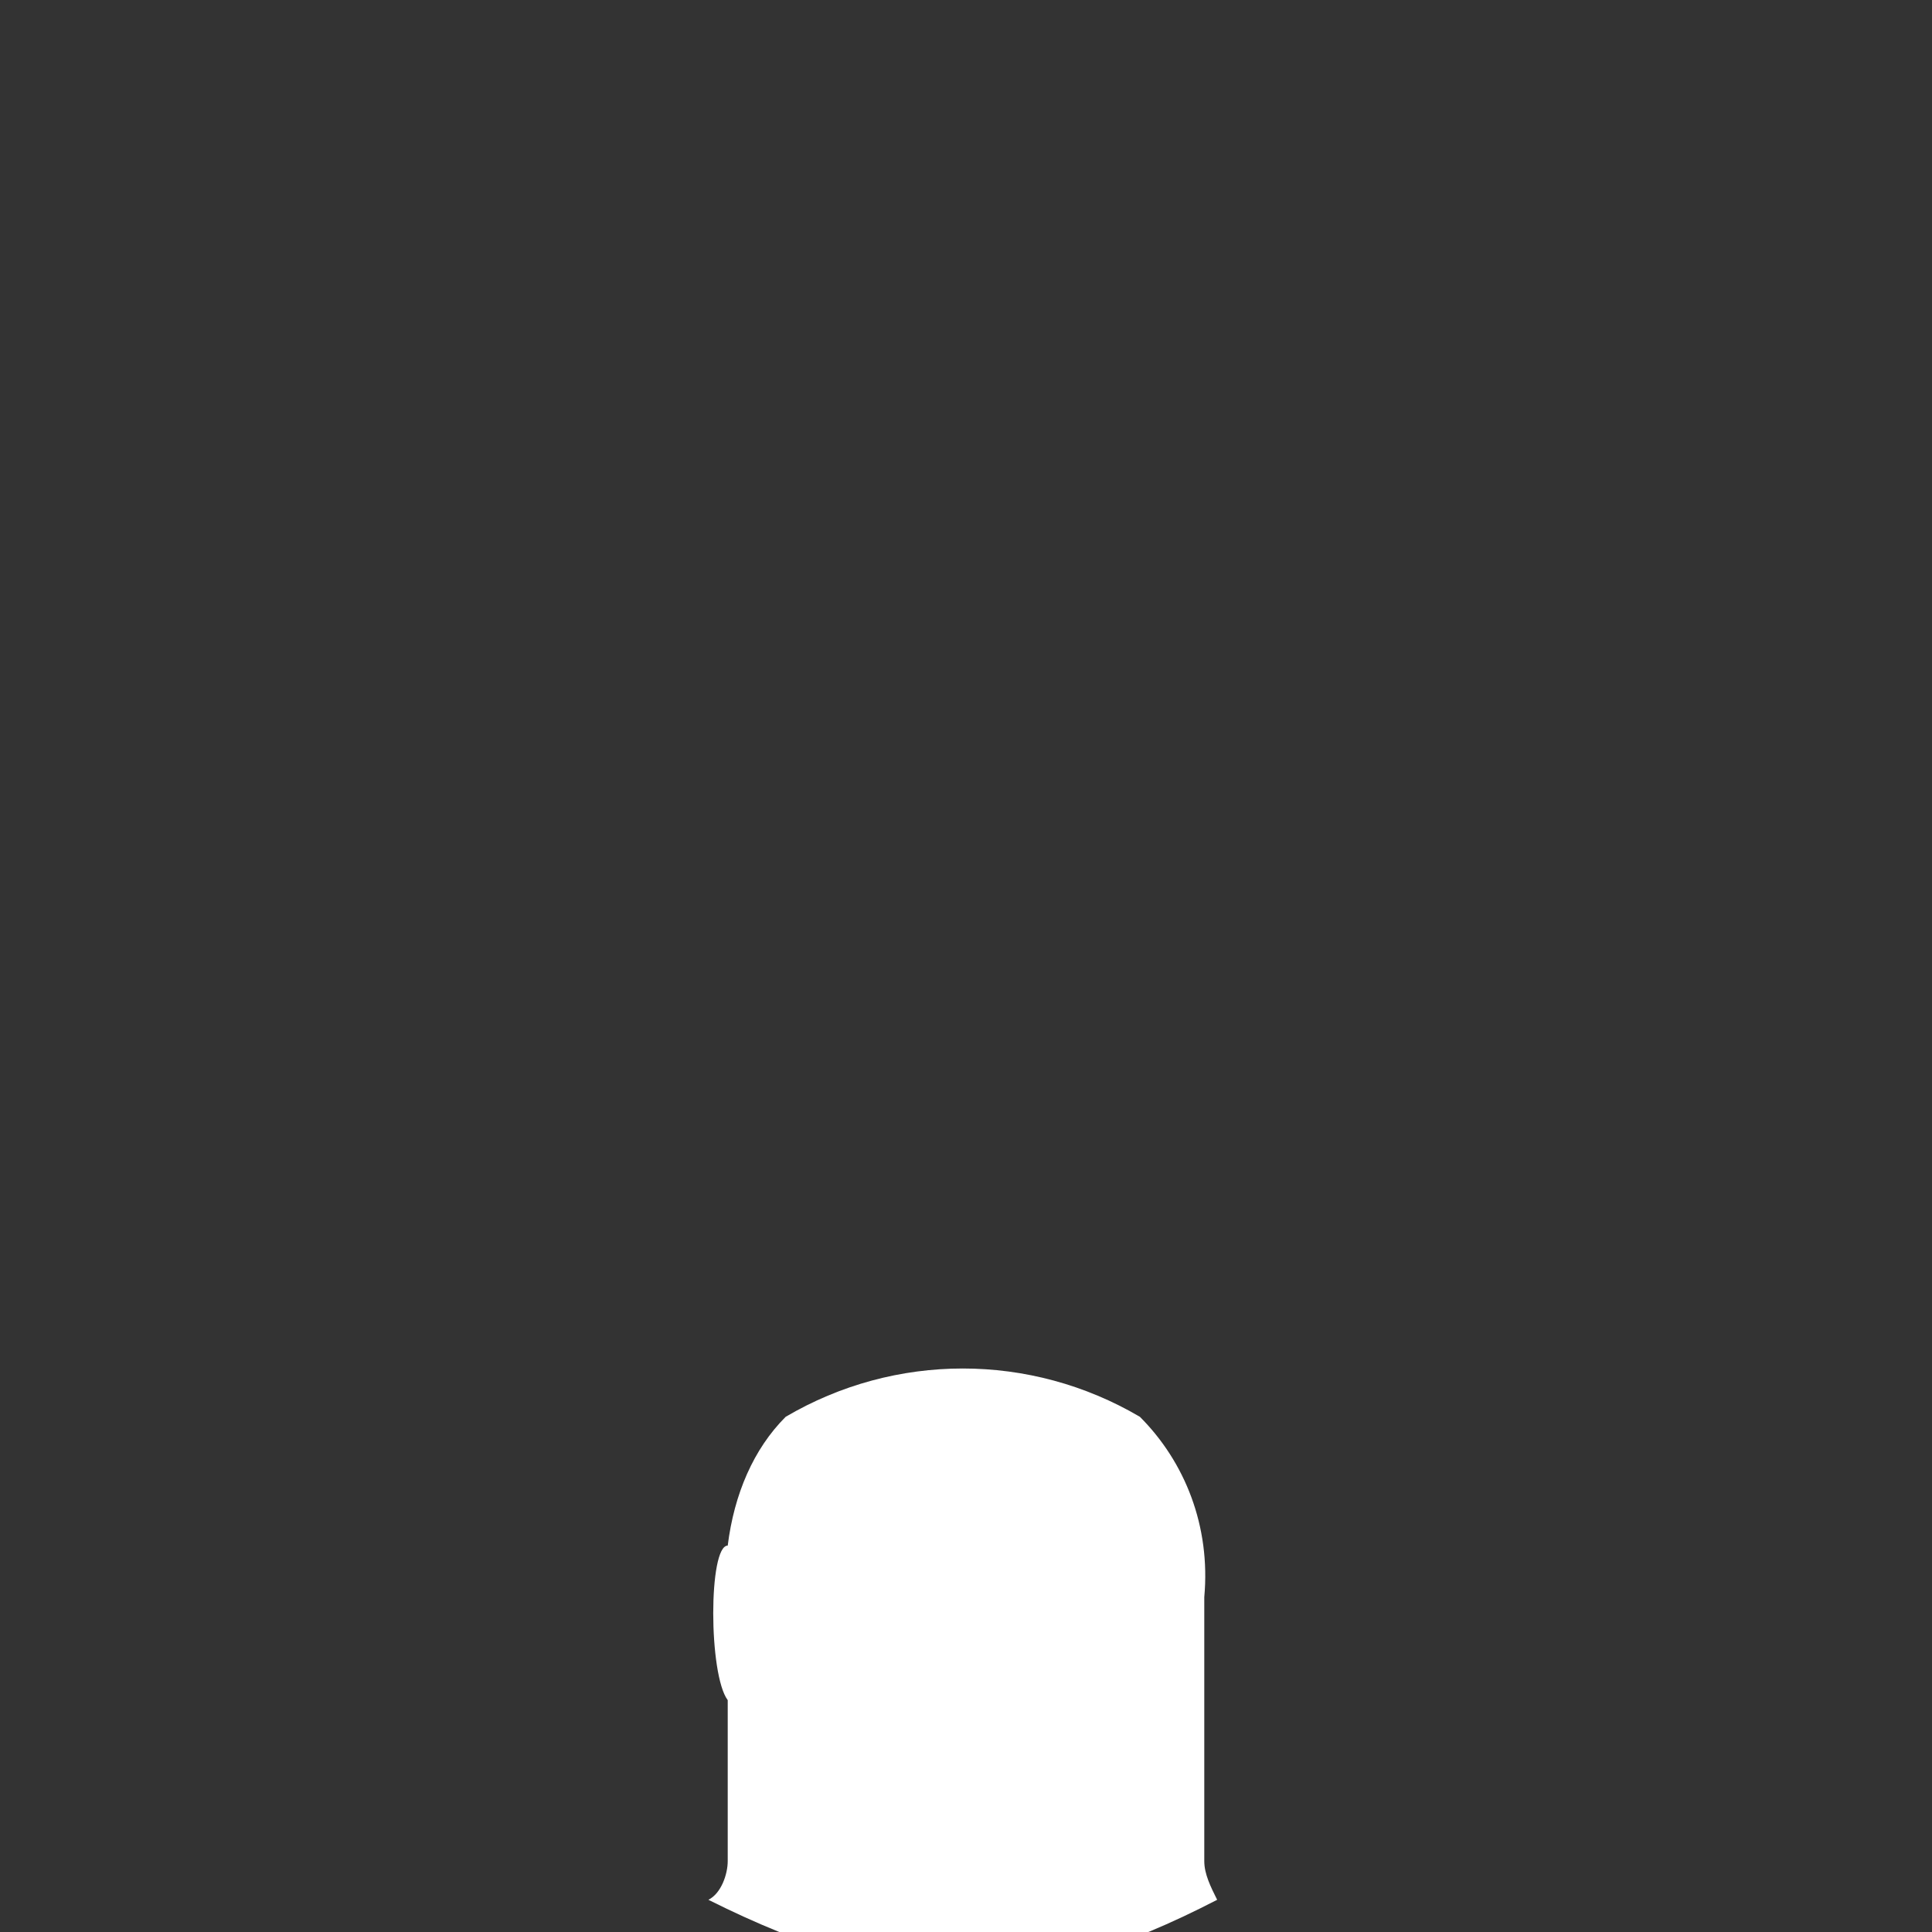 <?xml version="1.0" encoding="utf-8"?>
<!-- Generator: Adobe Illustrator 22.0.0, SVG Export Plug-In . SVG Version: 6.00 Build 0)  -->
<svg version="1.1" id="body_1_" xmlns="http://www.w3.org/2000/svg" xmlns:xlink="http://www.w3.org/1999/xlink" x="0px" y="0px"
	 viewBox="0 0 30 30" style="enable-background:new 0 0 30 30;" xml:space="preserve">
<rect x="0" y="0" width="30" height="30" fill="#333333" stroke="none"/>
<style type="text/css">
	.st0{fill:#FFFFFF;}
</style>
<g id="body">
	<path class="st0" d="M11,29.5c0.2-0.1,0.3-0.4,0.3-0.6c0-0.4,0-1.3,0-2.5C11,26,11,24,11.3,24c0.1-0.8,0.4-1.5,0.9-2
		c1.7-1,3.8-1,5.5,0c0.7,0.7,1.1,1.7,1,2.8c0,2,0,3.6,0,4.1c0,0.2,0.1,0.4,0.2,0.6C16,31,14,31,11,29.5z"/>
</g>
</svg>
